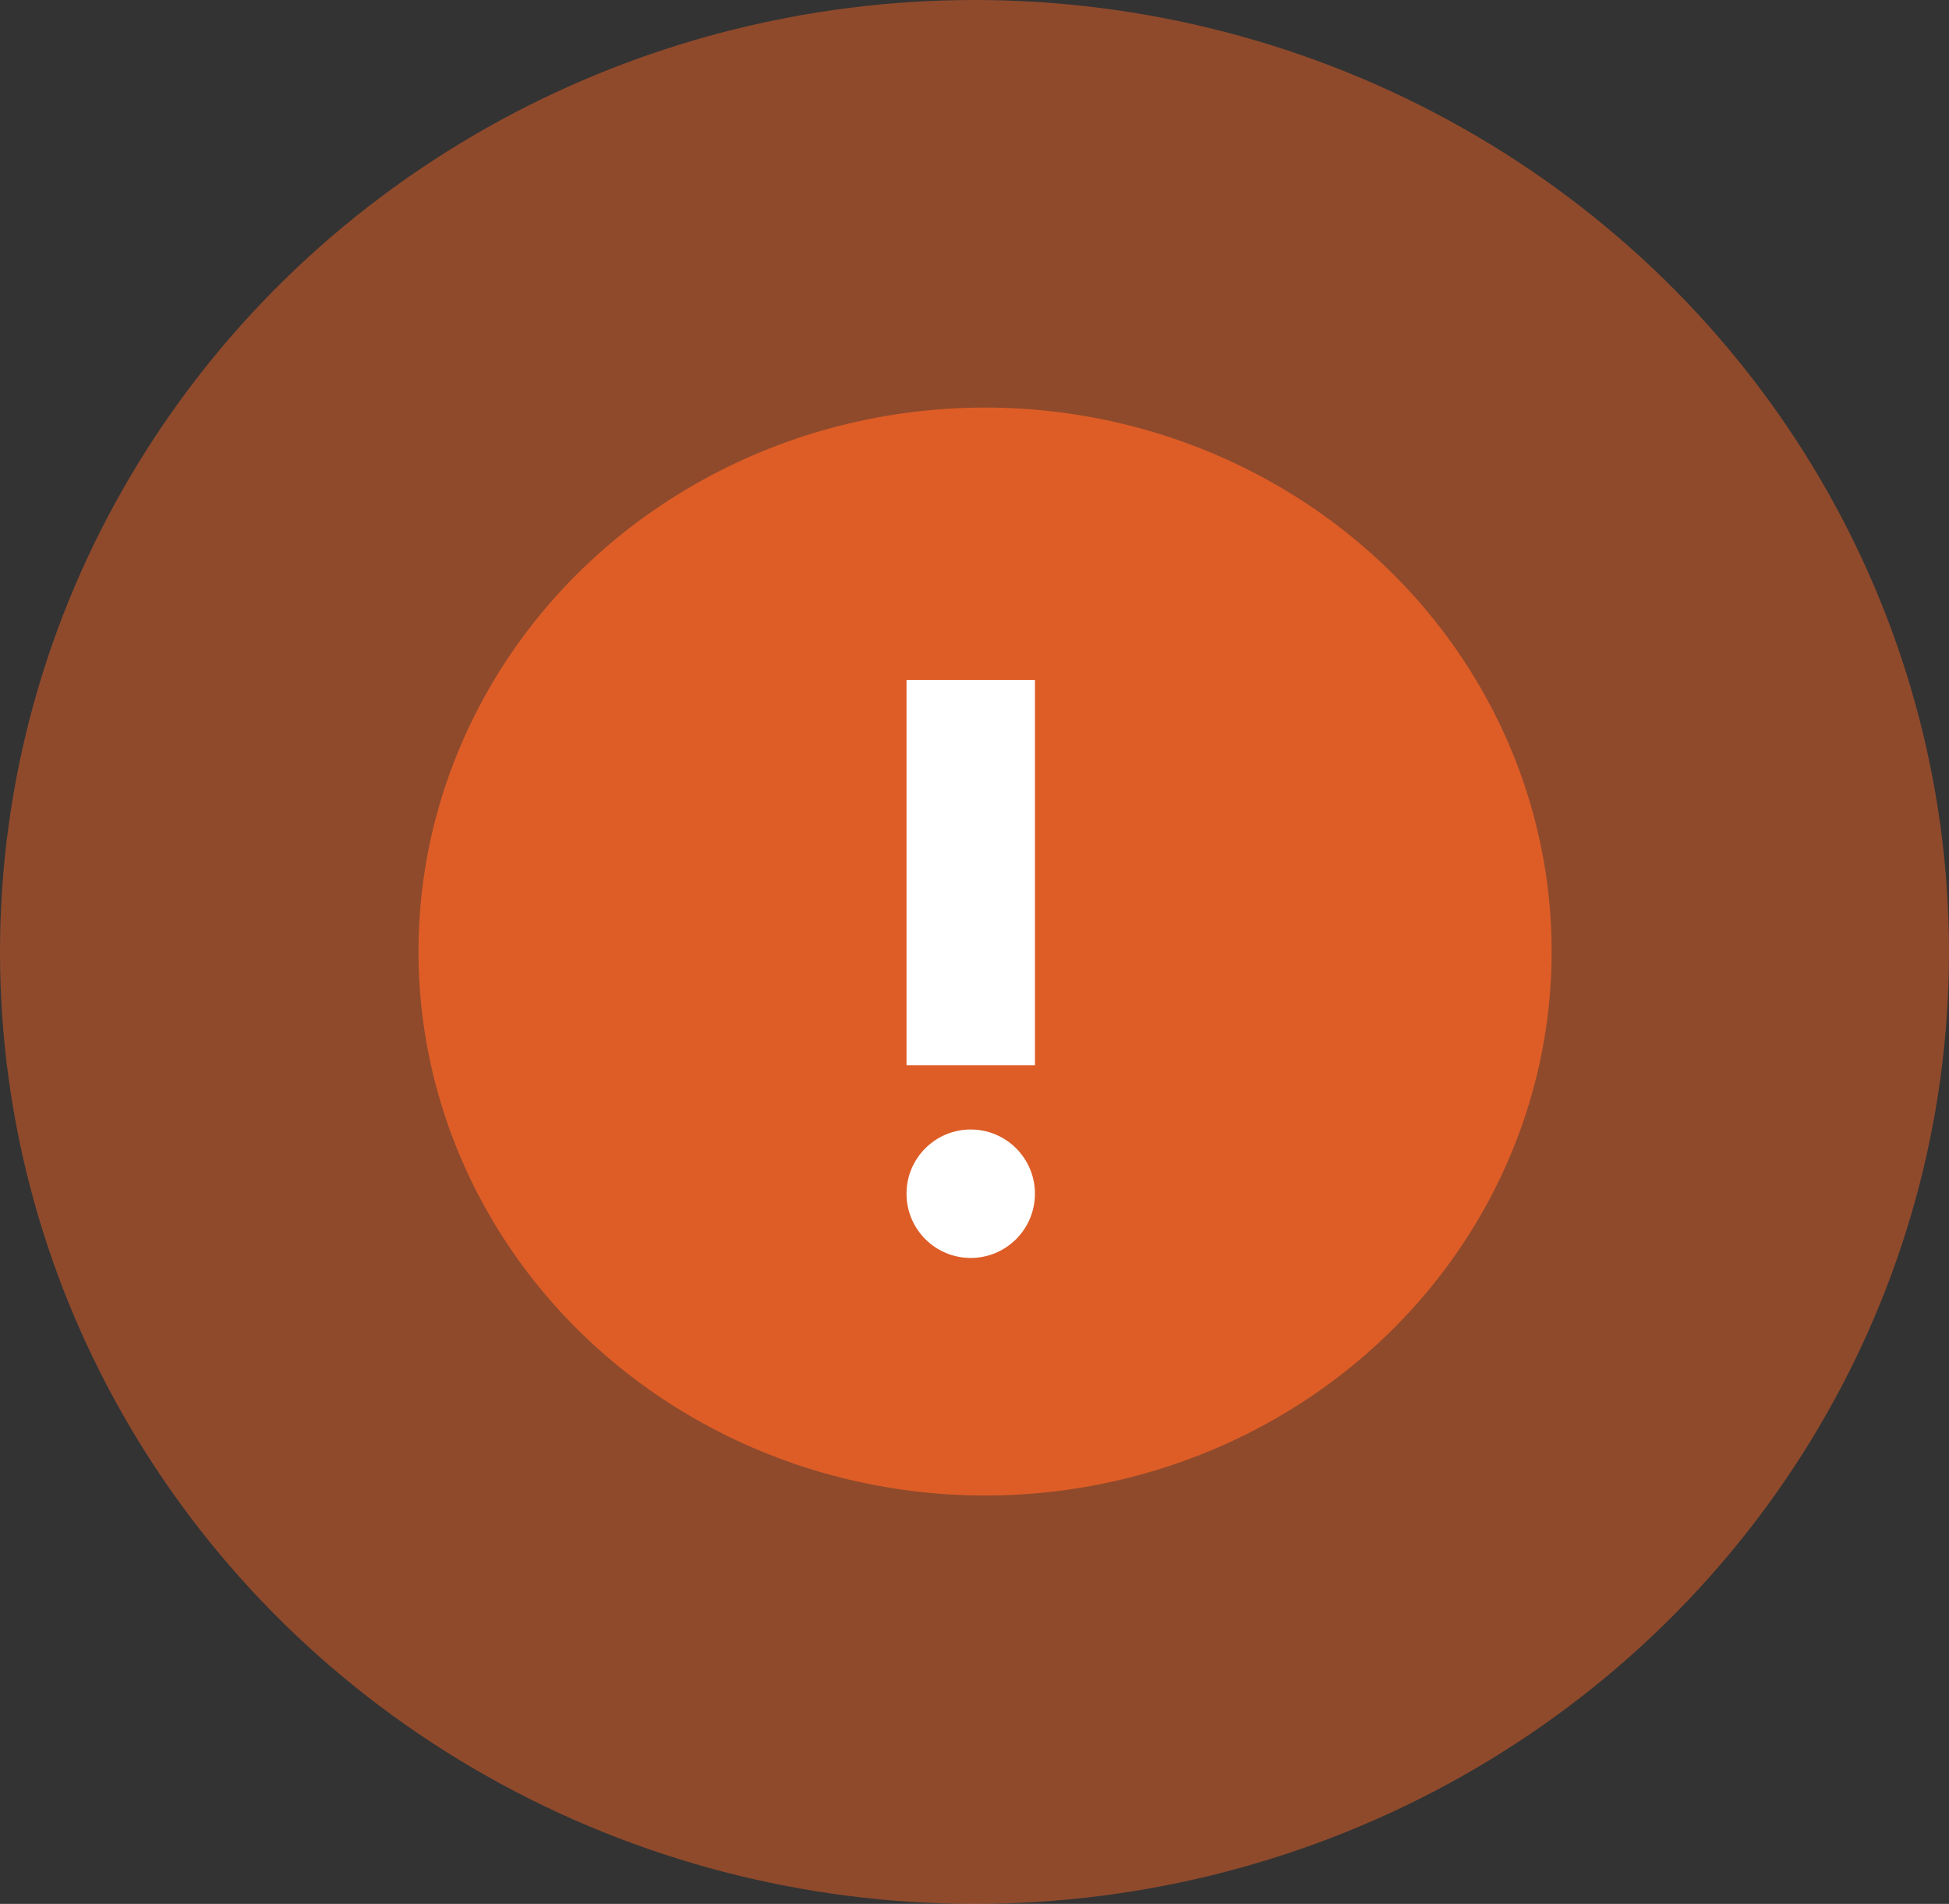 <svg width="86" height="84" viewBox="0 0 86 84" fill="none" xmlns="http://www.w3.org/2000/svg">
<rect x="0" y="0" width="86" height="84" fill="#333333" stroke="none"/>
<ellipse opacity="0.7" cx="43.466" cy="41.982" rx="25" ry="24" fill="#FF6624"/>
<ellipse opacity="0.45" cx="43" cy="42" rx="43" ry="42" fill="#FF6624"/>
<g clip-path="url(#clip0_9600_23256)">
<path d="M42.833 55.501C44.398 55.501 45.667 54.232 45.667 52.667C45.667 51.102 44.398 49.834 42.833 49.834C41.269 49.834 40 51.102 40 52.667C40 54.232 41.269 55.501 42.833 55.501Z" fill="white"/>
<path d="M40 30H45.667V47H40V30Z" fill="white"/>
</g>
<defs>
<clipPath id="clip0_9600_23256">
<rect width="36" height="36" fill="white" transform="translate(25 24)"/>
</clipPath>
</defs>
</svg>
